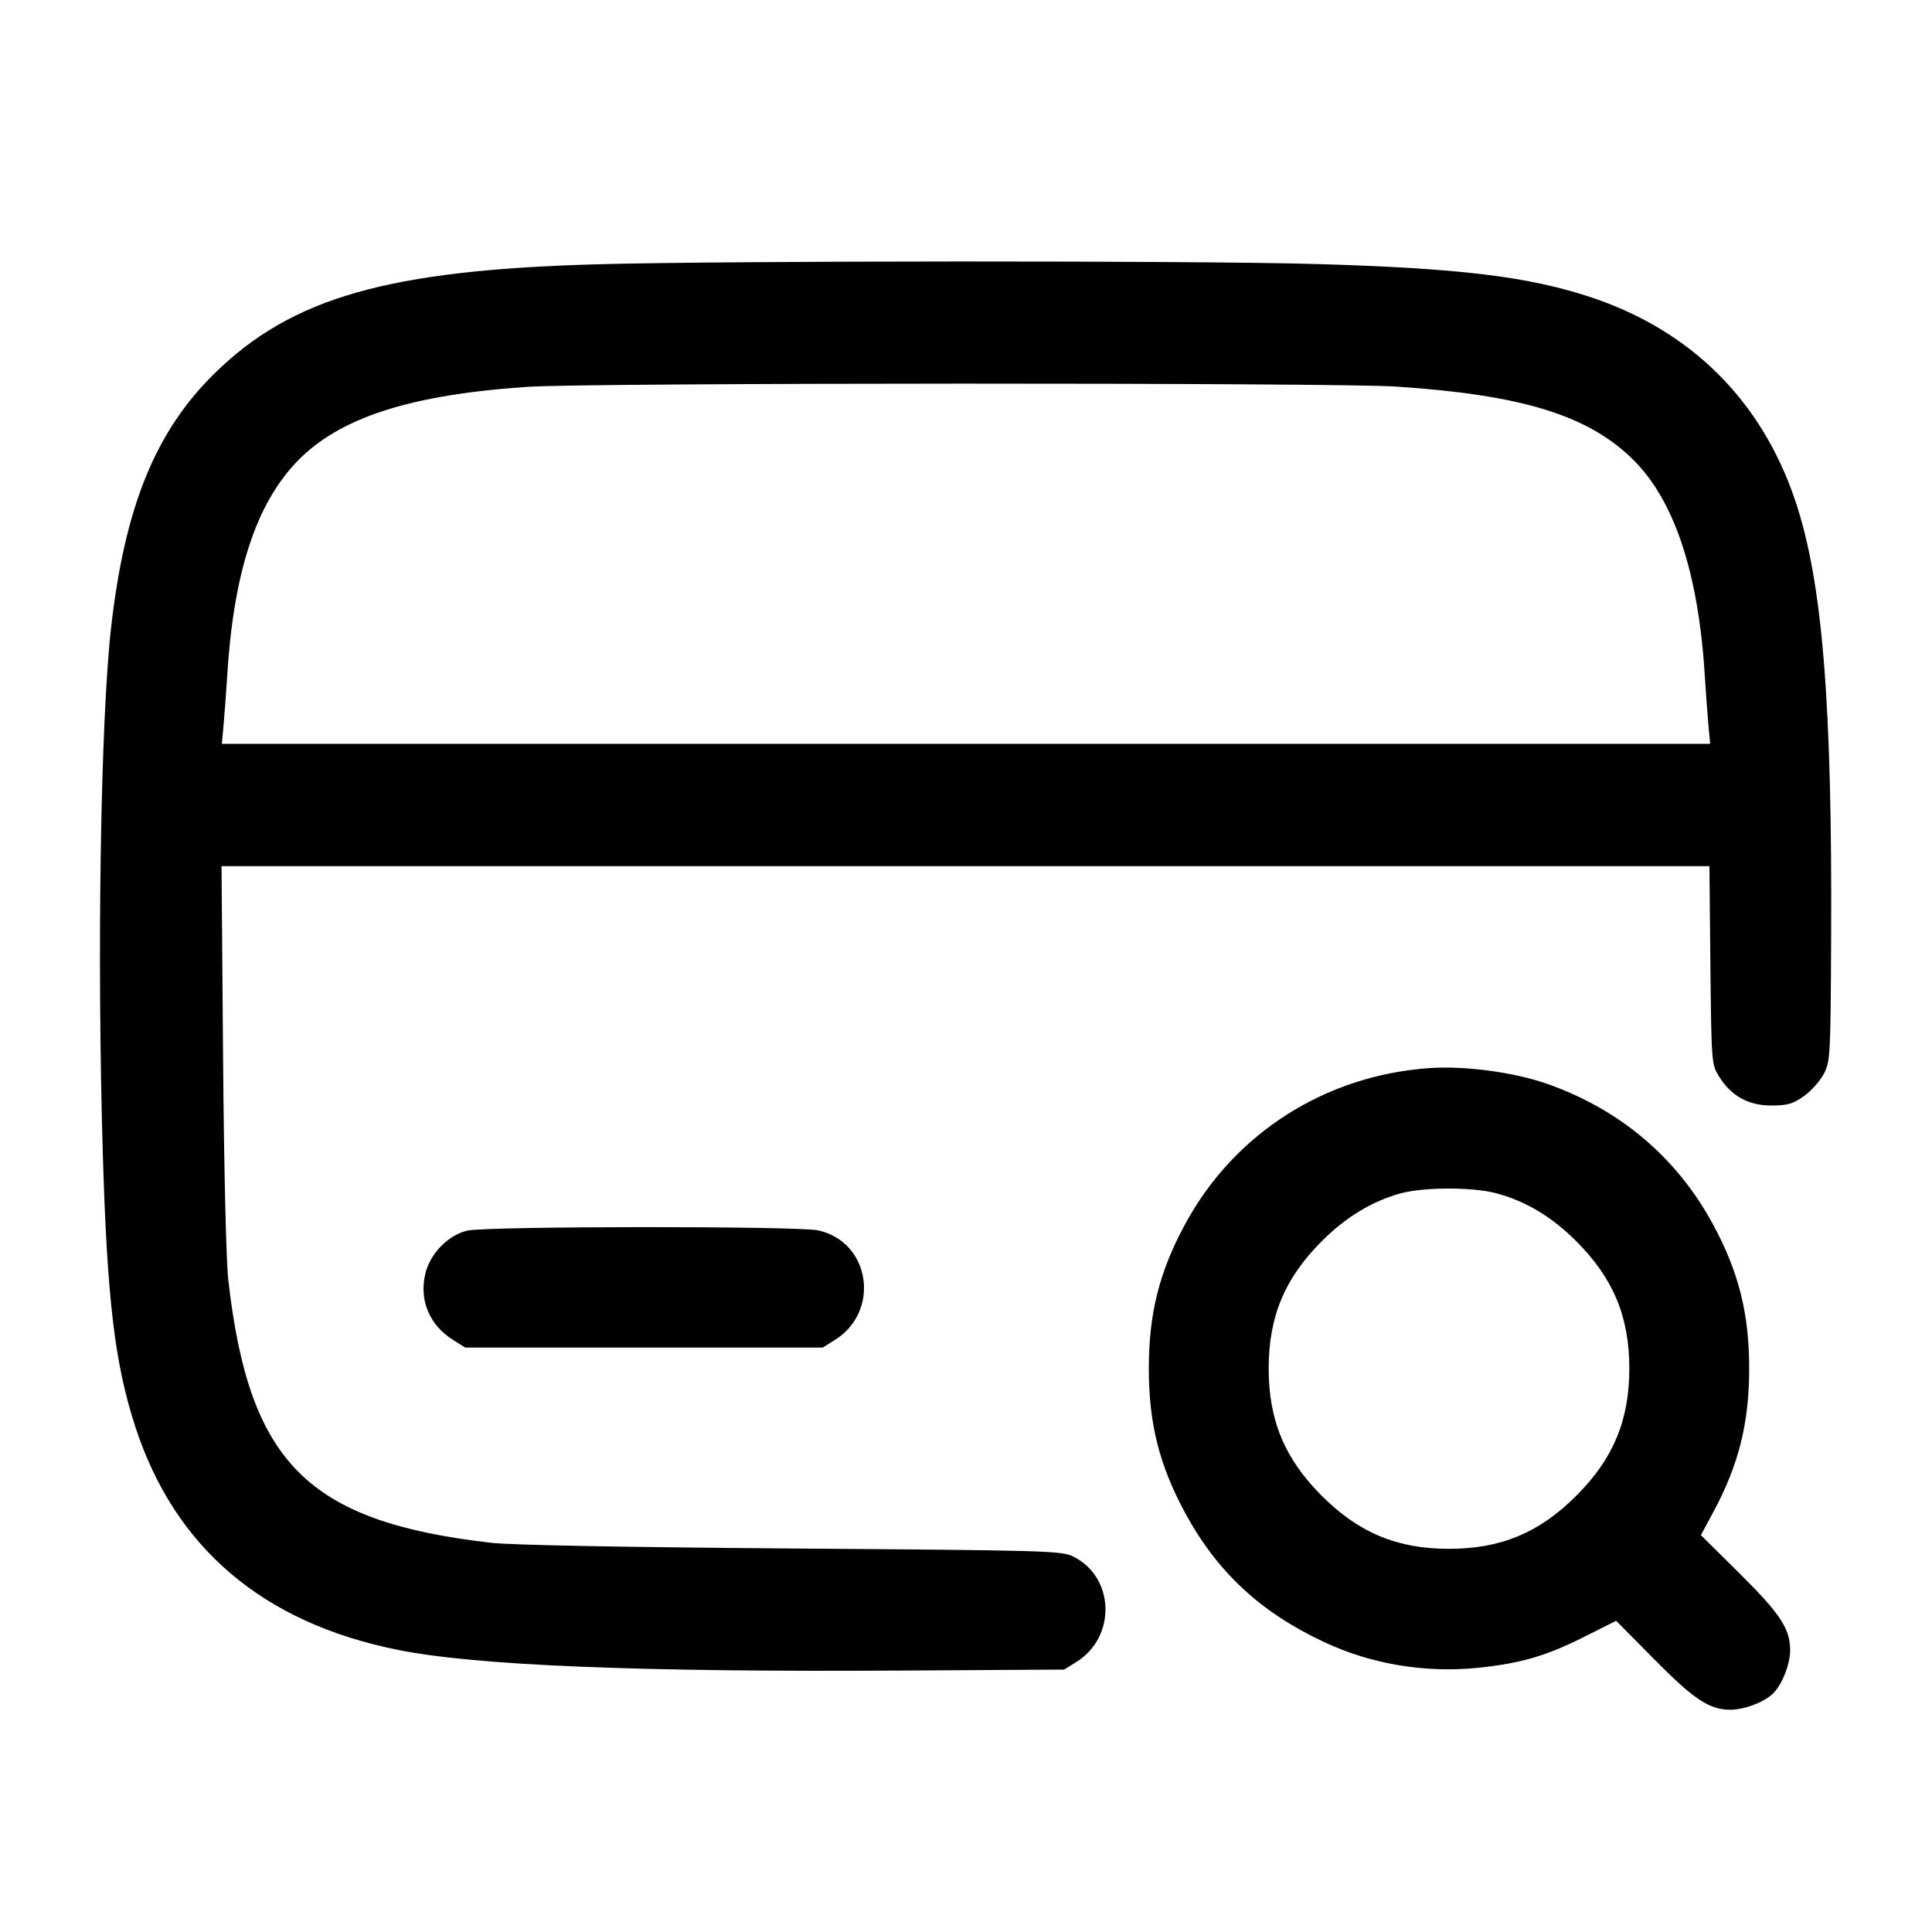 <svg width="24" height="24" viewBox="0 0 24 24" fill="none" xmlns="http://www.w3.org/2000/svg"><path d="M7.420 3.283 C 4.824 3.355,3.629 3.695,2.669 4.635 C 1.934 5.354,1.552 6.288,1.381 7.787 C 1.249 8.948,1.203 11.868,1.278 14.360 C 1.332 16.154,1.427 16.946,1.682 17.727 C 2.173 19.229,3.266 20.158,4.940 20.495 C 5.907 20.690,7.942 20.773,11.240 20.752 L 13.220 20.740 13.369 20.647 C 13.870 20.336,13.849 19.592,13.332 19.336 C 13.188 19.264,13.008 19.259,9.840 19.236 C 7.747 19.220,6.351 19.194,6.100 19.165 C 3.821 18.903,3.094 18.175,2.836 15.900 C 2.809 15.669,2.782 14.496,2.771 13.130 L 2.752 10.760 11.993 10.760 L 21.235 10.760 21.247 11.990 C 21.260 13.204,21.261 13.222,21.355 13.373 C 21.506 13.615,21.718 13.733,22.003 13.733 C 22.203 13.733,22.270 13.714,22.408 13.617 C 22.499 13.553,22.610 13.428,22.656 13.340 C 22.737 13.187,22.740 13.116,22.747 11.660 C 22.761 8.719,22.639 7.225,22.302 6.221 C 21.886 4.984,21.016 4.114,19.779 3.698 C 18.998 3.436,18.134 3.331,16.360 3.280 C 14.828 3.236,9.033 3.238,7.420 3.283 M17.341 4.802 C 18.889 4.904,19.707 5.152,20.266 5.689 C 20.793 6.195,21.098 7.099,21.178 8.400 C 21.191 8.609,21.211 8.883,21.223 9.010 L 21.244 9.240 12.000 9.240 L 2.756 9.240 2.777 9.010 C 2.789 8.883,2.809 8.609,2.822 8.400 C 2.901 7.118,3.178 6.266,3.689 5.734 C 4.213 5.188,5.094 4.903,6.560 4.805 C 7.314 4.754,16.579 4.752,17.341 4.802 M17.760 13.268 C 16.460 13.358,15.330 14.080,14.719 15.212 C 14.400 15.803,14.271 16.320,14.271 17.000 C 14.271 17.680,14.400 18.197,14.719 18.788 C 15.118 19.527,15.658 20.029,16.452 20.400 C 17.038 20.674,17.707 20.785,18.361 20.718 C 18.888 20.663,19.201 20.573,19.664 20.341 L 20.076 20.134 20.548 20.611 C 21.040 21.109,21.234 21.238,21.491 21.239 C 21.659 21.240,21.896 21.154,22.014 21.048 C 22.130 20.946,22.238 20.680,22.238 20.500 C 22.238 20.234,22.114 20.045,21.609 19.545 L 21.129 19.070 21.285 18.780 C 21.599 18.197,21.729 17.677,21.729 17.000 C 21.729 16.320,21.600 15.803,21.281 15.212 C 20.832 14.380,20.123 13.780,19.214 13.462 C 18.803 13.319,18.198 13.238,17.760 13.268 M18.578 14.821 C 18.949 14.918,19.274 15.112,19.581 15.419 C 20.041 15.879,20.240 16.356,20.240 17.000 C 20.240 17.644,20.041 18.121,19.581 18.581 C 19.121 19.041,18.644 19.240,18.000 19.240 C 17.356 19.240,16.879 19.041,16.419 18.581 C 15.959 18.121,15.760 17.644,15.760 17.000 C 15.760 16.356,15.959 15.879,16.419 15.419 C 16.719 15.118,17.050 14.919,17.404 14.823 C 17.692 14.746,18.285 14.745,18.578 14.821 M5.807 15.287 C 5.573 15.339,5.348 15.567,5.286 15.813 C 5.202 16.146,5.333 16.462,5.631 16.647 L 5.780 16.740 8.000 16.740 L 10.220 16.740 10.369 16.647 C 10.943 16.290,10.812 15.424,10.162 15.284 C 9.903 15.229,6.058 15.231,5.807 15.287 " stroke="none" fill-rule="evenodd" fill="black"></path></svg>